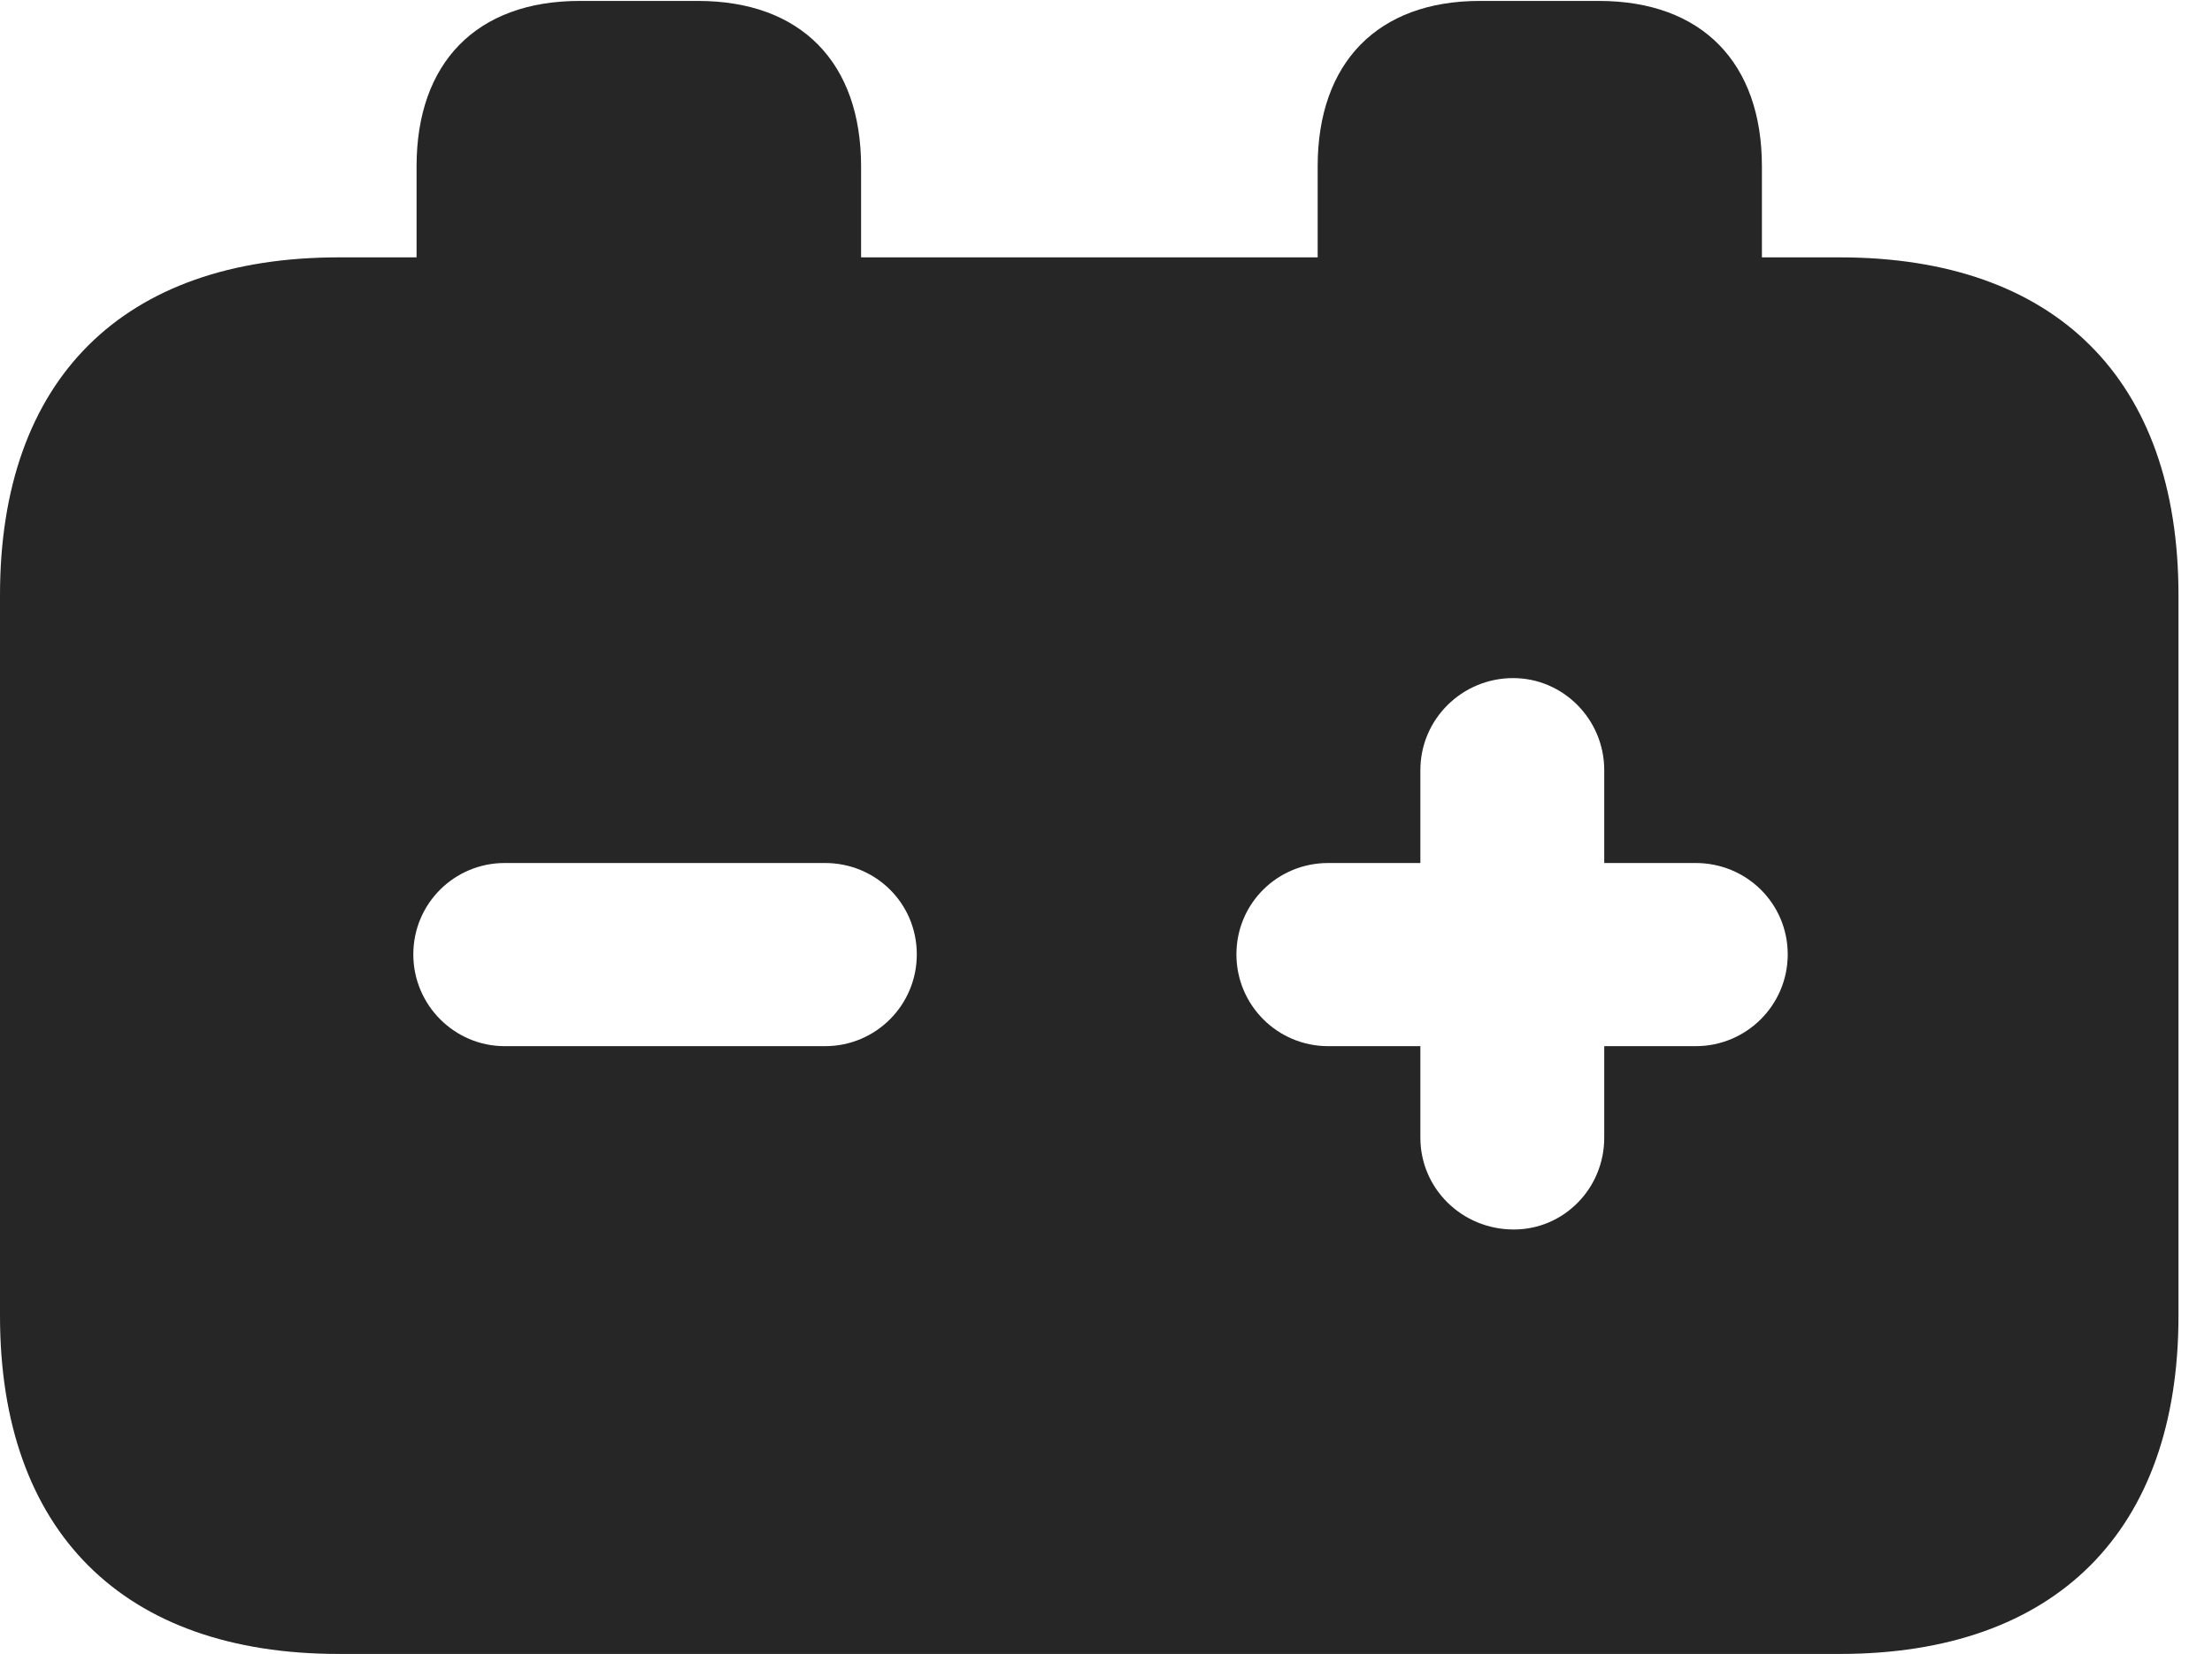 <?xml version="1.0" encoding="UTF-8"?>
<!--Generator: Apple Native CoreSVG 326-->
<!DOCTYPE svg PUBLIC "-//W3C//DTD SVG 1.1//EN" "http://www.w3.org/Graphics/SVG/1.1/DTD/svg11.dtd">
<svg version="1.1" xmlns="http://www.w3.org/2000/svg" xmlns:xlink="http://www.w3.org/1999/xlink"
       viewBox="0 0 23.821 17.808">
       <g>
              <rect height="17.808" opacity="0" width="23.821" x="0" y="0" />
              <path d="M9.273 1.791L9.273 2.771L14.19 2.771L14.19 1.791C14.19 0.675 14.836 0.01 15.936 0.01L17.218 0.01C18.328 0.01 18.974 0.675 18.974 1.791L18.974 2.771L19.812 2.771C22.139 2.771 23.46 4.085 23.46 6.408L23.46 14.168C23.46 16.486 22.139 17.808 19.812 17.808L3.648 17.808C1.324 17.808 0 16.488 0 14.168L0 6.408C0 4.083 1.324 2.771 3.648 2.771L4.486 2.771L4.486 1.791C4.486 0.675 5.132 0.01 6.242 0.01L7.516 0.01C8.627 0.01 9.273 0.675 9.273 1.791ZM15.296 8.292L15.296 9.292L14.303 9.292C13.757 9.292 13.315 9.727 13.315 10.276C13.315 10.822 13.757 11.264 14.303 11.264L15.296 11.264L15.296 12.25C15.296 12.796 15.743 13.238 16.302 13.238C16.841 13.238 17.276 12.796 17.276 12.25L17.276 11.264L18.261 11.264C18.808 11.264 19.252 10.822 19.252 10.276C19.252 9.727 18.808 9.292 18.261 9.292L17.276 9.292L17.276 8.292C17.276 7.745 16.834 7.301 16.295 7.301C15.743 7.301 15.296 7.745 15.296 8.292ZM5.434 9.292C4.895 9.292 4.451 9.727 4.451 10.276C4.451 10.822 4.895 11.264 5.434 11.264L8.885 11.264C9.432 11.264 9.873 10.822 9.873 10.276C9.873 9.727 9.432 9.292 8.885 9.292Z"
                     fill="currentColor" fill-opacity="0.85" />
       </g>
</svg>